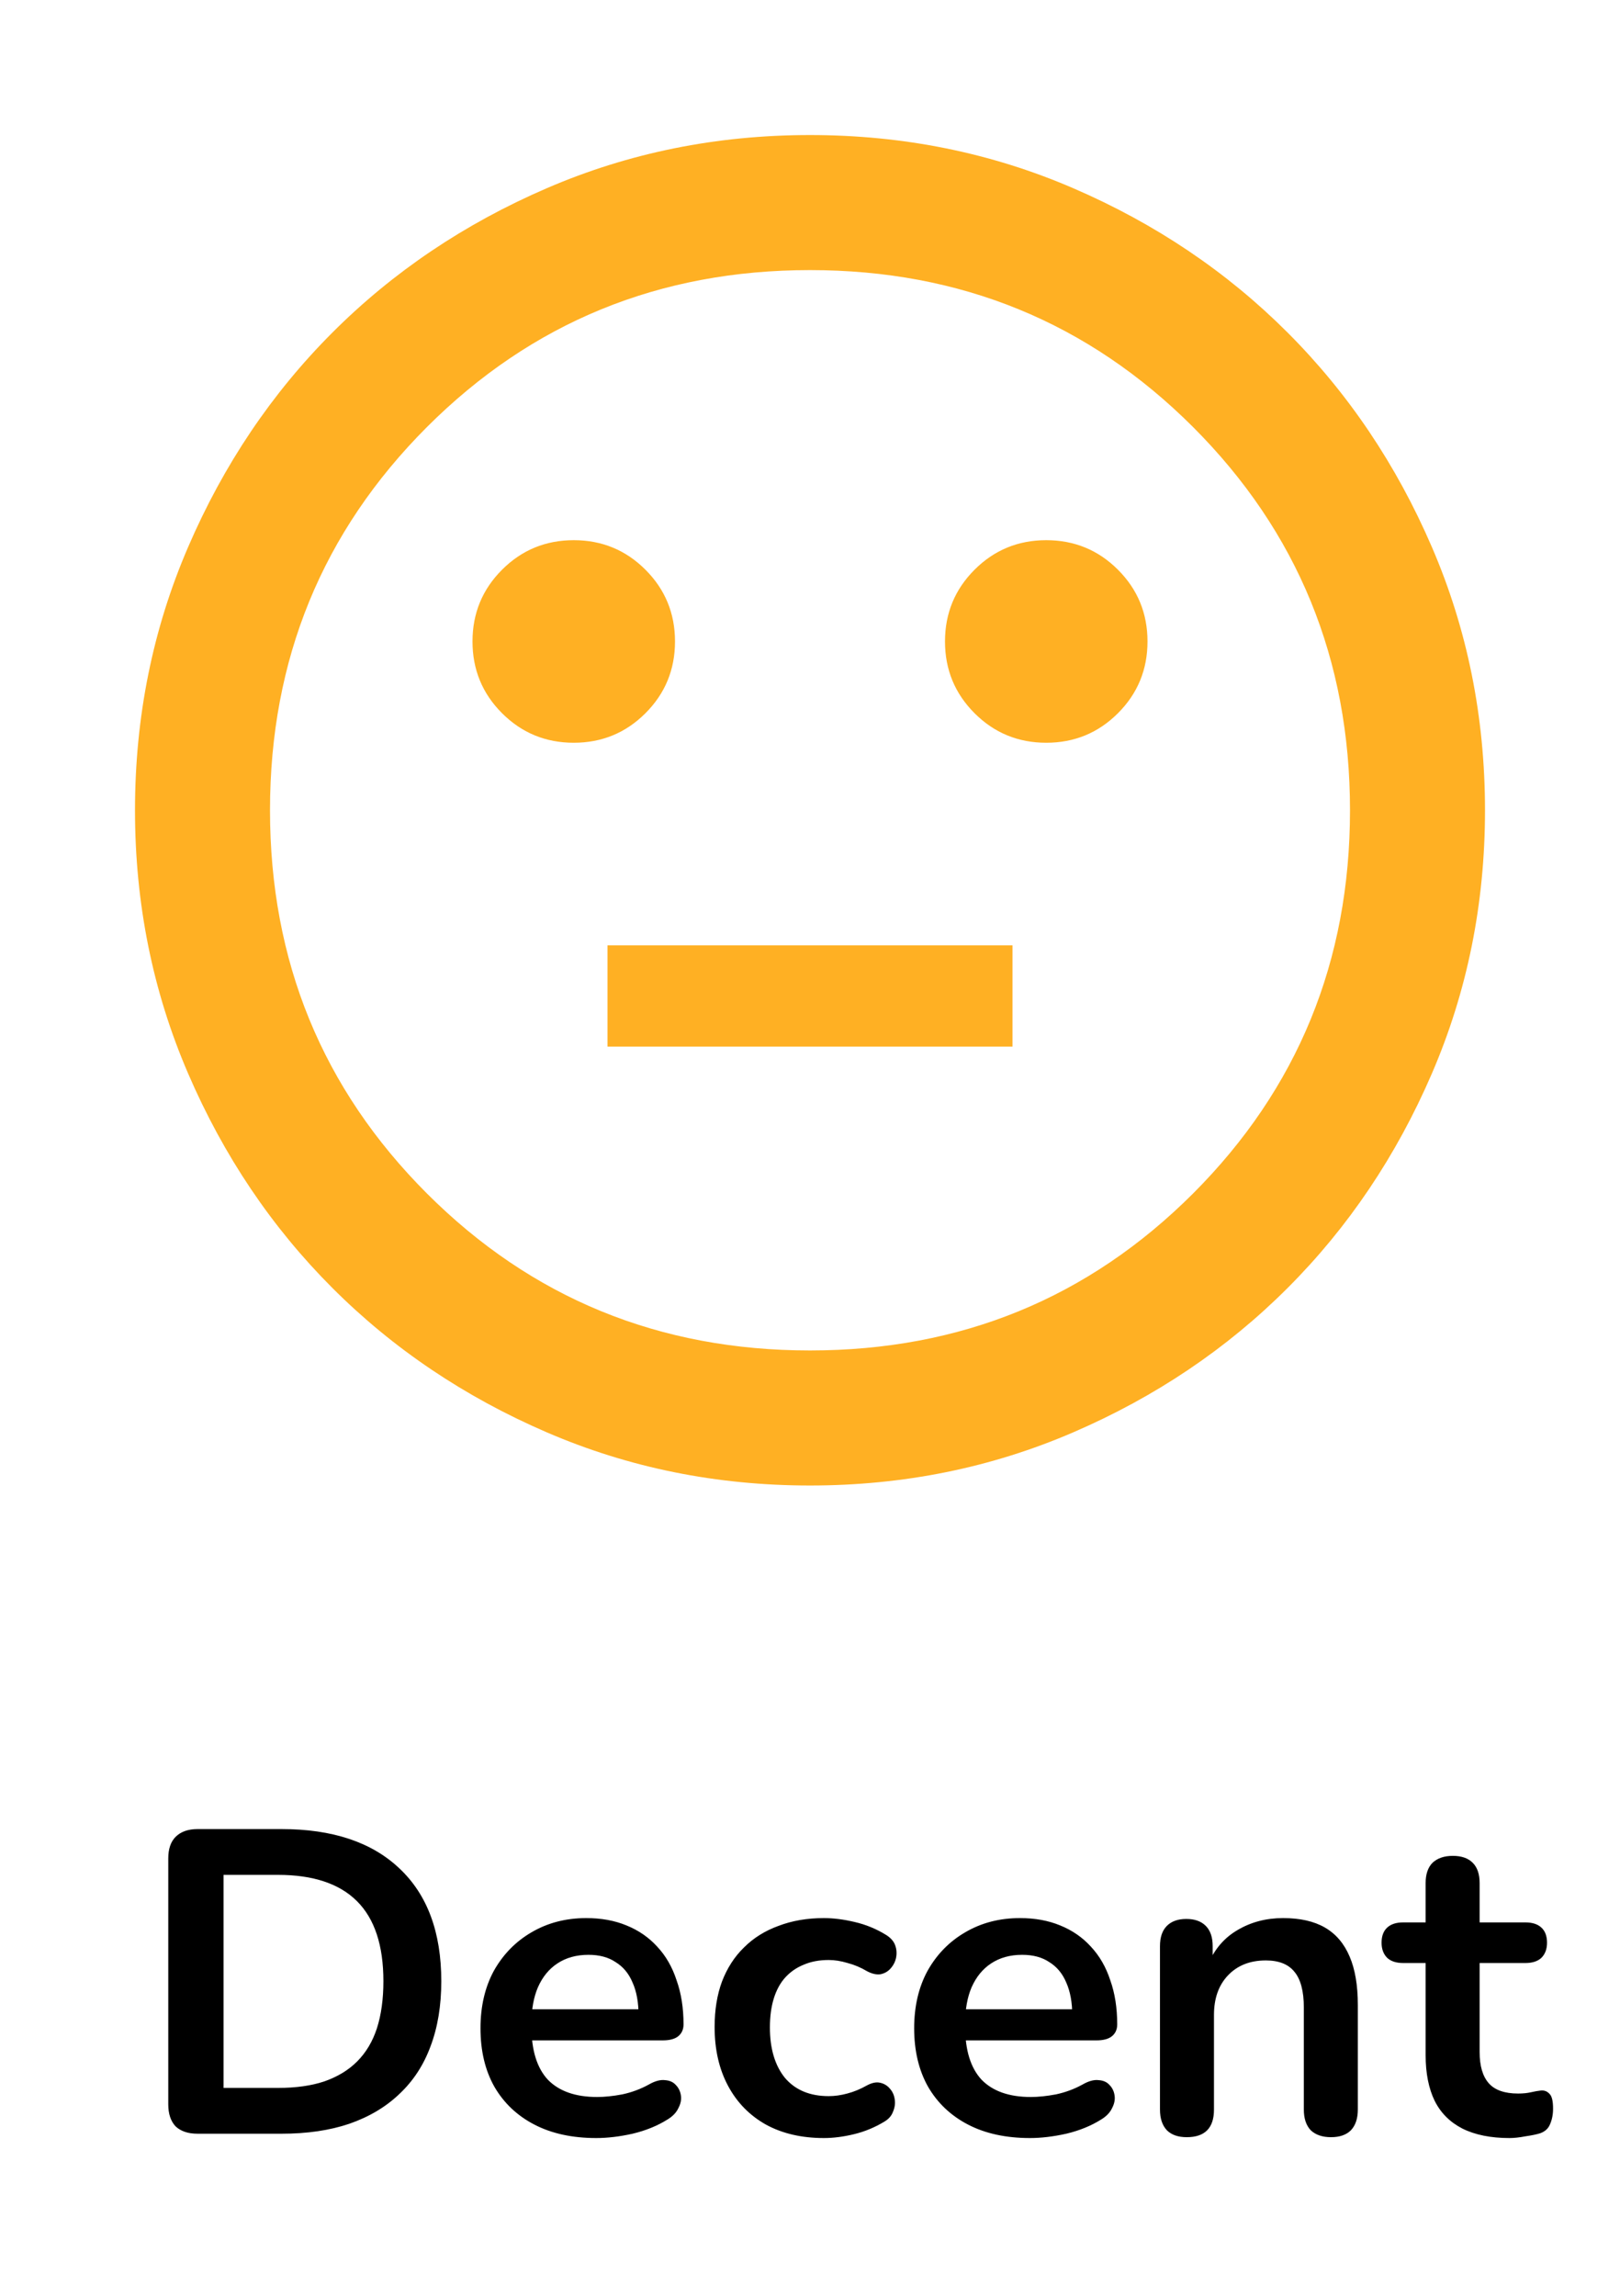 <svg width="60" height="85" viewBox="0 0 60 85" fill="none" xmlns="http://www.w3.org/2000/svg">
<path d="M7.32 79C6.968 79 6.696 78.909 6.504 78.728C6.323 78.536 6.232 78.264 6.232 77.912V68.808C6.232 68.456 6.323 68.189 6.504 68.008C6.696 67.816 6.968 67.72 7.32 67.72H10.424C12.312 67.72 13.768 68.205 14.792 69.176C15.827 70.147 16.344 71.539 16.344 73.352C16.344 74.259 16.211 75.064 15.944 75.768C15.688 76.461 15.304 77.048 14.792 77.528C14.291 78.008 13.672 78.376 12.936 78.632C12.211 78.877 11.373 79 10.424 79H7.32ZM8.28 77.304H10.296C10.957 77.304 11.528 77.224 12.008 77.064C12.499 76.893 12.904 76.648 13.224 76.328C13.555 75.997 13.8 75.587 13.96 75.096C14.12 74.595 14.2 74.013 14.2 73.352C14.2 72.029 13.875 71.043 13.224 70.392C12.573 69.741 11.597 69.416 10.296 69.416H8.28V77.304ZM22.084 79.16C21.198 79.16 20.436 78.995 19.796 78.664C19.155 78.333 18.66 77.864 18.308 77.256C17.966 76.648 17.796 75.928 17.796 75.096C17.796 74.285 17.961 73.576 18.291 72.968C18.633 72.36 19.097 71.885 19.683 71.544C20.281 71.192 20.958 71.016 21.715 71.016C22.27 71.016 22.766 71.107 23.203 71.288C23.651 71.469 24.03 71.731 24.34 72.072C24.66 72.413 24.899 72.829 25.059 73.32C25.23 73.8 25.316 74.344 25.316 74.952C25.316 75.144 25.246 75.293 25.108 75.4C24.98 75.496 24.793 75.544 24.547 75.544H19.412V74.392H23.907L23.651 74.632C23.651 74.141 23.577 73.731 23.427 73.4C23.289 73.069 23.081 72.819 22.803 72.648C22.537 72.467 22.201 72.376 21.796 72.376C21.348 72.376 20.963 72.483 20.643 72.696C20.334 72.899 20.094 73.192 19.924 73.576C19.764 73.949 19.683 74.397 19.683 74.92V75.032C19.683 75.907 19.886 76.563 20.291 77C20.707 77.427 21.316 77.64 22.116 77.64C22.393 77.64 22.702 77.608 23.044 77.544C23.395 77.469 23.726 77.347 24.035 77.176C24.259 77.048 24.457 76.995 24.628 77.016C24.798 77.027 24.931 77.085 25.027 77.192C25.134 77.299 25.198 77.432 25.22 77.592C25.241 77.741 25.209 77.896 25.123 78.056C25.049 78.216 24.916 78.355 24.724 78.472C24.35 78.707 23.918 78.883 23.427 79C22.948 79.107 22.5 79.16 22.084 79.16ZM30.515 79.16C29.694 79.16 28.979 78.995 28.371 78.664C27.763 78.323 27.294 77.843 26.963 77.224C26.633 76.605 26.467 75.88 26.467 75.048C26.467 74.419 26.558 73.859 26.739 73.368C26.931 72.867 27.203 72.445 27.555 72.104C27.907 71.752 28.334 71.485 28.835 71.304C29.337 71.112 29.897 71.016 30.515 71.016C30.867 71.016 31.246 71.064 31.651 71.16C32.067 71.256 32.457 71.416 32.819 71.64C32.99 71.747 33.102 71.875 33.155 72.024C33.209 72.173 33.219 72.328 33.187 72.488C33.155 72.637 33.086 72.771 32.979 72.888C32.883 72.995 32.761 73.064 32.611 73.096C32.462 73.117 32.297 73.08 32.115 72.984C31.881 72.845 31.641 72.744 31.395 72.68C31.15 72.605 30.915 72.568 30.691 72.568C30.339 72.568 30.03 72.627 29.763 72.744C29.497 72.851 29.267 73.011 29.075 73.224C28.894 73.427 28.755 73.683 28.659 73.992C28.563 74.301 28.515 74.659 28.515 75.064C28.515 75.853 28.702 76.477 29.075 76.936C29.459 77.384 29.998 77.608 30.691 77.608C30.915 77.608 31.145 77.576 31.379 77.512C31.625 77.448 31.87 77.347 32.115 77.208C32.297 77.112 32.457 77.08 32.595 77.112C32.745 77.144 32.867 77.219 32.963 77.336C33.059 77.443 33.118 77.576 33.139 77.736C33.161 77.885 33.139 78.035 33.075 78.184C33.022 78.333 32.915 78.456 32.755 78.552C32.403 78.765 32.03 78.92 31.635 79.016C31.241 79.112 30.867 79.16 30.515 79.16ZM38.146 79.16C37.261 79.16 36.498 78.995 35.858 78.664C35.218 78.333 34.722 77.864 34.37 77.256C34.029 76.648 33.858 75.928 33.858 75.096C33.858 74.285 34.023 73.576 34.354 72.968C34.695 72.36 35.159 71.885 35.746 71.544C36.343 71.192 37.021 71.016 37.778 71.016C38.333 71.016 38.829 71.107 39.266 71.288C39.714 71.469 40.093 71.731 40.402 72.072C40.722 72.413 40.962 72.829 41.122 73.32C41.293 73.8 41.378 74.344 41.378 74.952C41.378 75.144 41.309 75.293 41.17 75.4C41.042 75.496 40.855 75.544 40.61 75.544H35.474V74.392H39.97L39.714 74.632C39.714 74.141 39.639 73.731 39.49 73.4C39.351 73.069 39.143 72.819 38.866 72.648C38.599 72.467 38.263 72.376 37.858 72.376C37.41 72.376 37.026 72.483 36.706 72.696C36.397 72.899 36.157 73.192 35.986 73.576C35.826 73.949 35.746 74.397 35.746 74.92V75.032C35.746 75.907 35.949 76.563 36.354 77C36.77 77.427 37.378 77.64 38.178 77.64C38.455 77.64 38.765 77.608 39.106 77.544C39.458 77.469 39.789 77.347 40.098 77.176C40.322 77.048 40.519 76.995 40.69 77.016C40.861 77.027 40.994 77.085 41.09 77.192C41.197 77.299 41.261 77.432 41.282 77.592C41.303 77.741 41.271 77.896 41.186 78.056C41.111 78.216 40.978 78.355 40.786 78.472C40.413 78.707 39.981 78.883 39.49 79C39.01 79.107 38.562 79.16 38.146 79.16ZM43.954 79.128C43.634 79.128 43.389 79.043 43.218 78.872C43.047 78.691 42.962 78.435 42.962 78.104V72.056C42.962 71.725 43.047 71.475 43.218 71.304C43.389 71.133 43.629 71.048 43.938 71.048C44.247 71.048 44.487 71.133 44.658 71.304C44.828 71.475 44.914 71.725 44.914 72.056V73.144L44.738 72.744C44.972 72.179 45.335 71.752 45.826 71.464C46.327 71.165 46.892 71.016 47.522 71.016C48.151 71.016 48.669 71.133 49.074 71.368C49.479 71.603 49.783 71.96 49.986 72.44C50.188 72.909 50.29 73.507 50.29 74.232V78.104C50.29 78.435 50.205 78.691 50.034 78.872C49.863 79.043 49.618 79.128 49.298 79.128C48.978 79.128 48.727 79.043 48.546 78.872C48.375 78.691 48.29 78.435 48.29 78.104V74.328C48.29 73.72 48.172 73.277 47.938 73C47.714 72.723 47.362 72.584 46.882 72.584C46.295 72.584 45.826 72.771 45.474 73.144C45.133 73.507 44.962 73.992 44.962 74.6V78.104C44.962 78.787 44.626 79.128 43.954 79.128ZM55.905 79.16C55.212 79.16 54.631 79.043 54.161 78.808C53.703 78.573 53.361 78.232 53.137 77.784C52.913 77.325 52.801 76.76 52.801 76.088V72.68H51.969C51.713 72.68 51.516 72.616 51.377 72.488C51.239 72.349 51.169 72.163 51.169 71.928C51.169 71.683 51.239 71.496 51.377 71.368C51.516 71.24 51.713 71.176 51.969 71.176H52.801V69.72C52.801 69.389 52.887 69.139 53.057 68.968C53.239 68.797 53.489 68.712 53.809 68.712C54.129 68.712 54.375 68.797 54.545 68.968C54.716 69.139 54.801 69.389 54.801 69.72V71.176H56.497C56.753 71.176 56.951 71.24 57.089 71.368C57.228 71.496 57.297 71.683 57.297 71.928C57.297 72.163 57.228 72.349 57.089 72.488C56.951 72.616 56.753 72.68 56.497 72.68H54.801V75.976C54.801 76.488 54.913 76.872 55.137 77.128C55.361 77.384 55.724 77.512 56.225 77.512C56.407 77.512 56.567 77.496 56.705 77.464C56.844 77.432 56.967 77.411 57.073 77.4C57.201 77.389 57.308 77.432 57.393 77.528C57.479 77.613 57.521 77.795 57.521 78.072C57.521 78.285 57.484 78.477 57.409 78.648C57.345 78.808 57.223 78.92 57.041 78.984C56.903 79.027 56.721 79.064 56.497 79.096C56.273 79.139 56.076 79.16 55.905 79.16Z" fill="black"/>
<mask id="mask0_896_6061" style="mask-type:alpha" maskUnits="userSpaceOnUse" x="0" y="0" width="60" height="60">
<rect width="60" height="60" fill="#D9D9D9"/>
</mask>
<g mask="url(#mask0_896_6061)">
<path d="M38.75 27.5C39.792 27.5 40.677 27.135 41.406 26.406C42.135 25.677 42.5 24.792 42.5 23.75C42.5 22.708 42.135 21.823 41.406 21.094C40.677 20.365 39.792 20 38.75 20C37.708 20 36.823 20.365 36.094 21.094C35.365 21.823 35 22.708 35 23.75C35 24.792 35.365 25.677 36.094 26.406C36.823 27.135 37.708 27.5 38.75 27.5ZM21.25 27.5C22.292 27.5 23.177 27.135 23.906 26.406C24.635 25.677 25 24.792 25 23.75C25 22.708 24.635 21.823 23.906 21.094C23.177 20.365 22.292 20 21.25 20C20.208 20 19.323 20.365 18.594 21.094C17.865 21.823 17.5 22.708 17.5 23.75C17.5 24.792 17.865 25.677 18.594 26.406C19.323 27.135 20.208 27.5 21.25 27.5ZM22.5 38.75H37.5V35H22.5V38.75ZM30 55C26.542 55 23.292 54.344 20.25 53.031C17.208 51.719 14.562 49.938 12.312 47.688C10.062 45.438 8.281 42.792 6.969 39.75C5.656 36.708 5 33.458 5 30C5 26.542 5.656 23.292 6.969 20.25C8.281 17.208 10.062 14.562 12.312 12.312C14.562 10.062 17.208 8.281 20.25 6.969C23.292 5.656 26.542 5 30 5C33.458 5 36.708 5.656 39.75 6.969C42.792 8.281 45.438 10.062 47.688 12.312C49.938 14.562 51.719 17.208 53.031 20.25C54.344 23.292 55 26.542 55 30C55 33.458 54.344 36.708 53.031 39.75C51.719 42.792 49.938 45.438 47.688 47.688C45.438 49.938 42.792 51.719 39.75 53.031C36.708 54.344 33.458 55 30 55ZM30 50C35.583 50 40.312 48.062 44.188 44.188C48.062 40.312 50 35.583 50 30C50 24.417 48.062 19.688 44.188 15.812C40.312 11.938 35.583 10 30 10C24.417 10 19.688 11.938 15.812 15.812C11.938 19.688 10 24.417 10 30C10 35.583 11.938 40.312 15.812 44.188C19.688 48.062 24.417 50 30 50Z" fill="#FFB023"/>
</g>
</svg>
